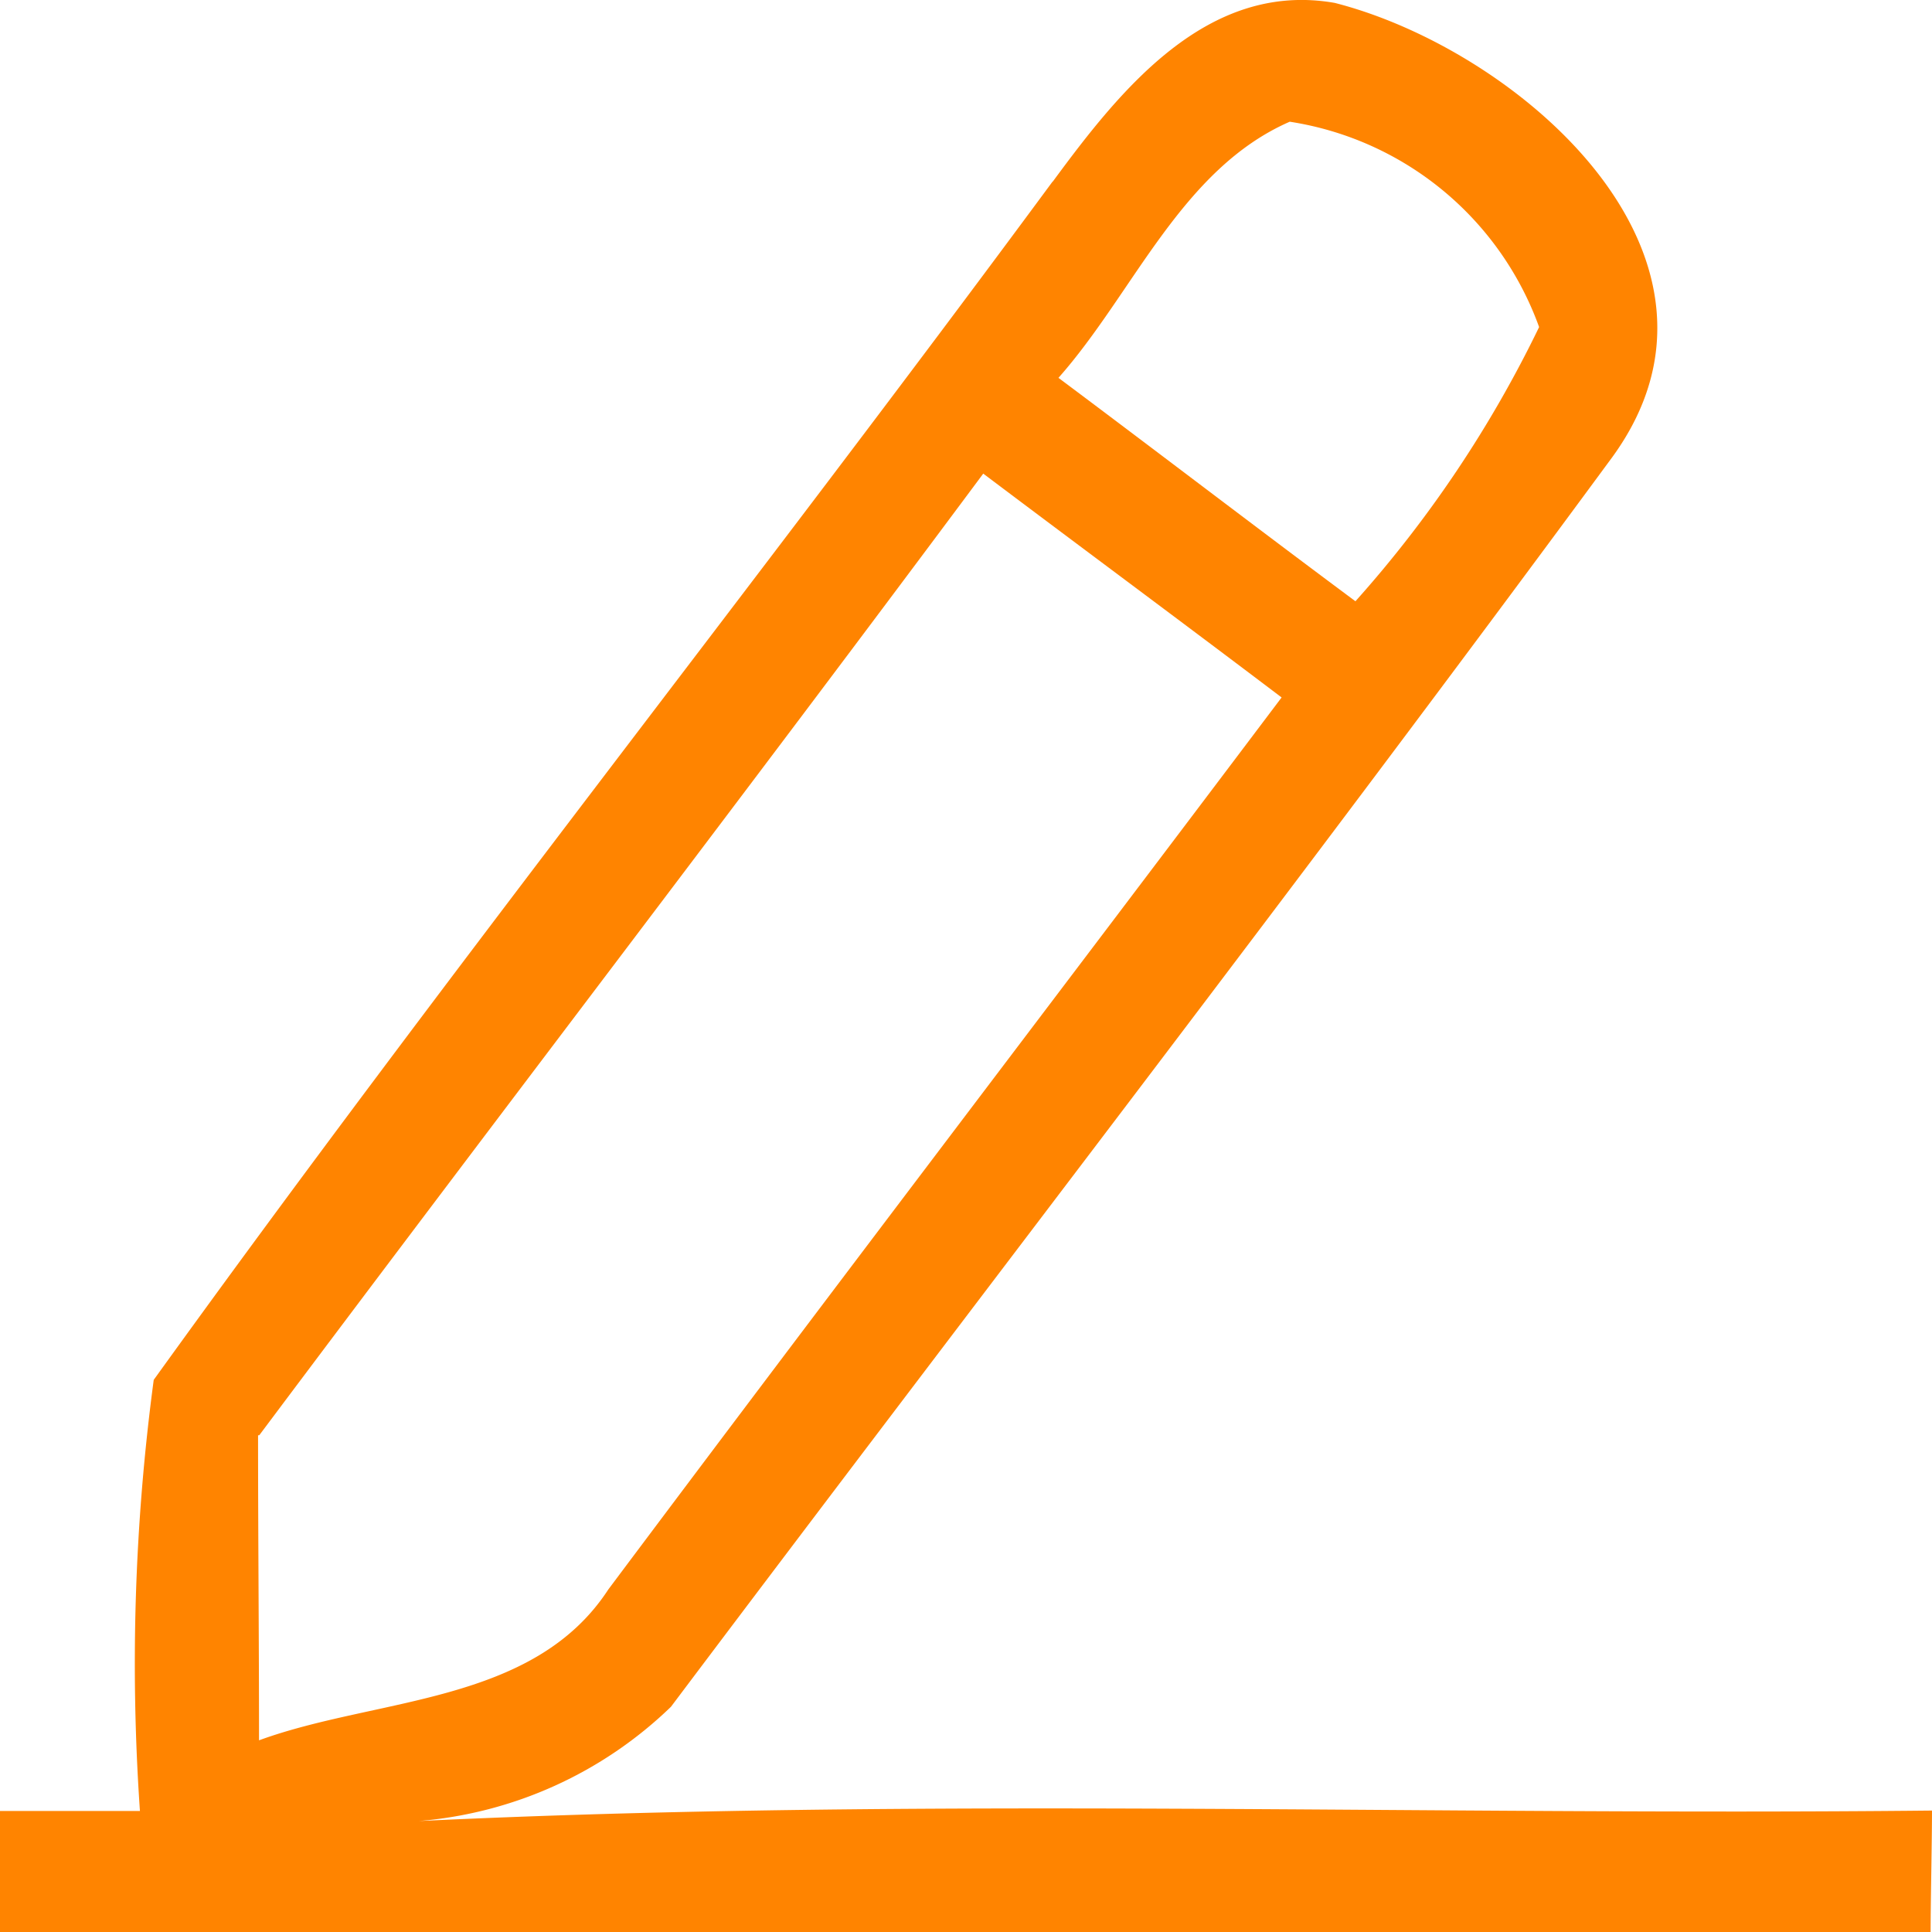 <svg xmlns="http://www.w3.org/2000/svg" width="21" height="21" viewBox="0 0 14 14">
<defs>
    <style>
      .cls-1 {
        fill: #ff8400;
        fill-rule: evenodd;
      }
    </style>
  </defs>
  <path id="形状_818" data-name="形状 818" class="cls-1" d="M813.631,452.313c0.483-.656,1.114-1.454,2.041-1.292,1.331,0.34,3.069,1.838,2.011,3.292-2.238,3.041-4.549,6.034-6.821,9.055a2.98,2.98,0,0,1-1.828.828c3.652-.175,7.311-0.038,10.966-0.076,0,0.22-.01.66-0.01,0.88q-7,0-13.99,0c0-.22,0-0.657,0-0.877l1.014,0a15.49,15.49,0,0,1,.1-3.124c2.111-2.931,4.363-5.769,6.511-8.68m0.045,1.419c0.717,0.536,1.431,1.083,2.152,1.619a8.582,8.582,0,0,0,1.331-1.987,2.293,2.293,0,0,0-1.807-1.488c-0.787.344-1.131,1.241-1.676,1.856m-5.8,7.663c0,0.736.007,1.474,0.007,2.21,0.855-.313,1.986-0.258,2.531-1.093,1.617-2.161,3.255-4.309,4.879-6.464-0.717-.543-1.441-1.079-2.162-1.622C811.393,456.76,809.624,459.069,807.879,461.4Z" transform="translate(-806 -451)"/>
</svg>
